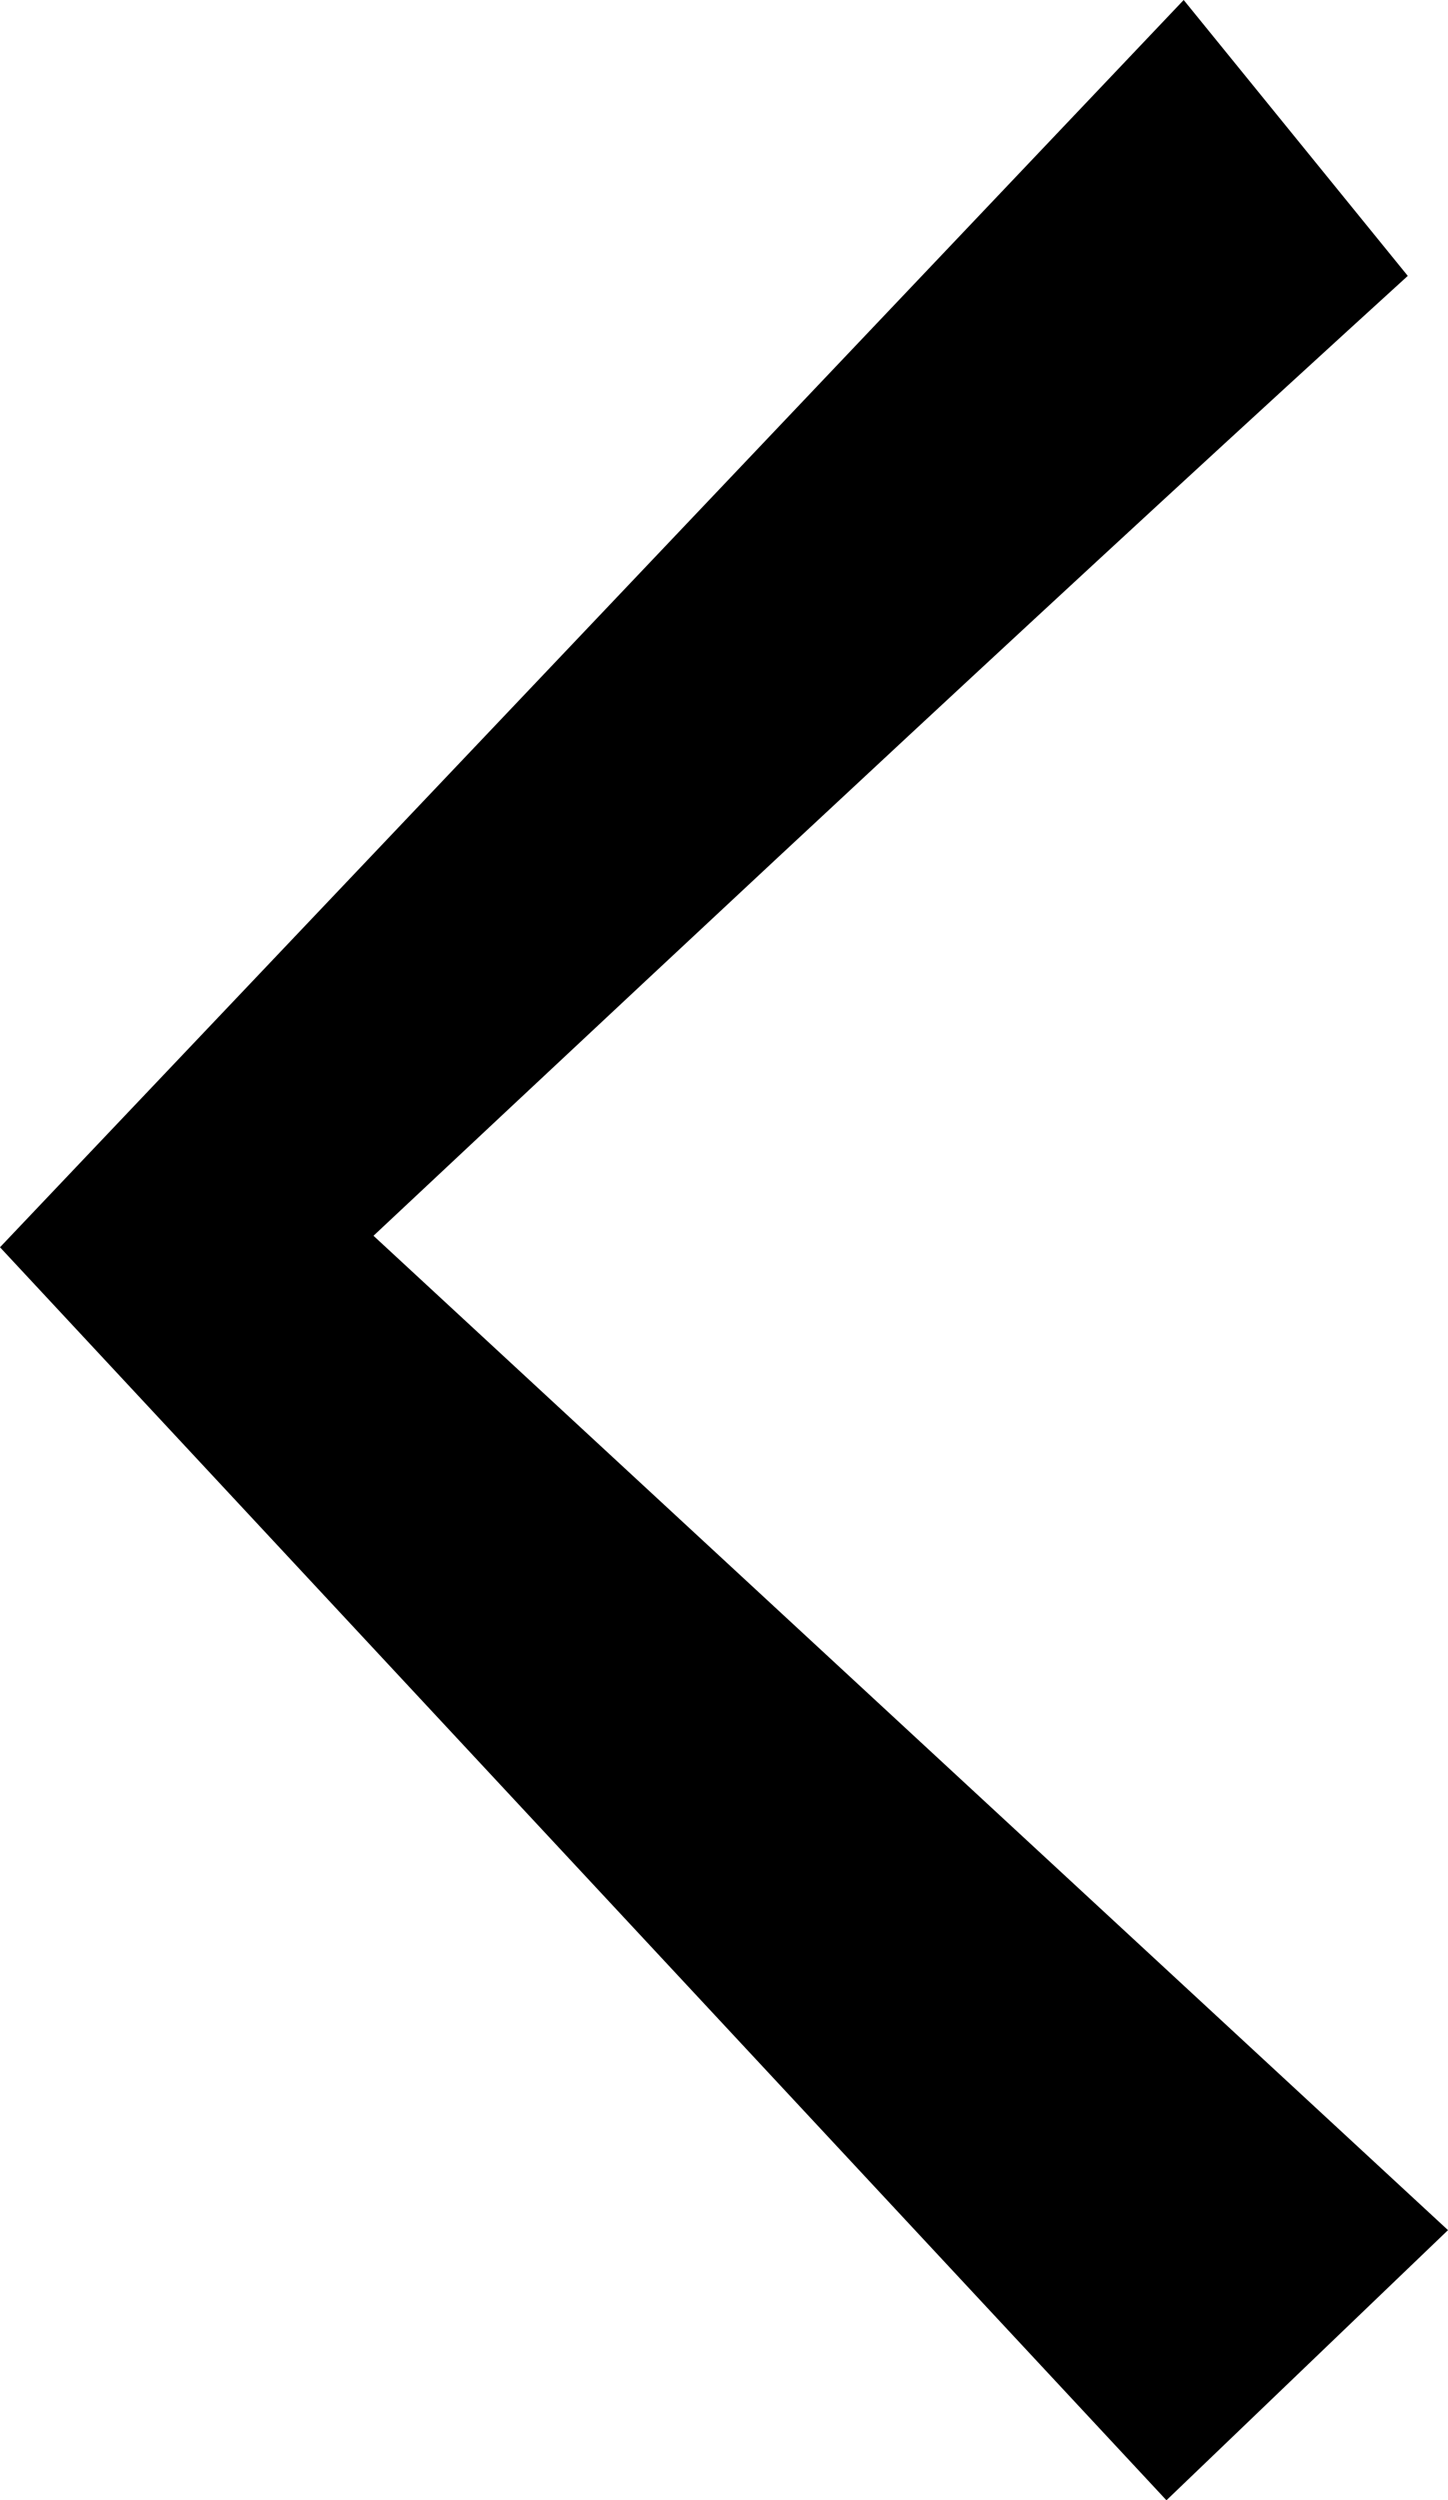 <?xml version="1.0" encoding="utf-8"?>
<!-- Generator: Adobe Illustrator 23.0.2, SVG Export Plug-In . SVG Version: 6.00 Build 0)  -->
<svg version="1.1" id="Layer_1" xmlns="http://www.w3.org/2000/svg" xmlns:xlink="http://www.w3.org/1999/xlink" x="0px" y="0px"
	 viewBox="0 0 25.2 43.5" style="enable-background:new 0 0 25.2 43.5;" xml:space="preserve">
<title>Asset 82</title>
<g>
	<g id="Layer_1-2">
		<path d="M6.5,21.5l18.7,17.3l-4.9,4.7L0,21.7L20.6,0l3.9,4.8C18.9,9.9,12.9,15.5,6.5,21.5z"/>
	</g>
</g>
</svg>
